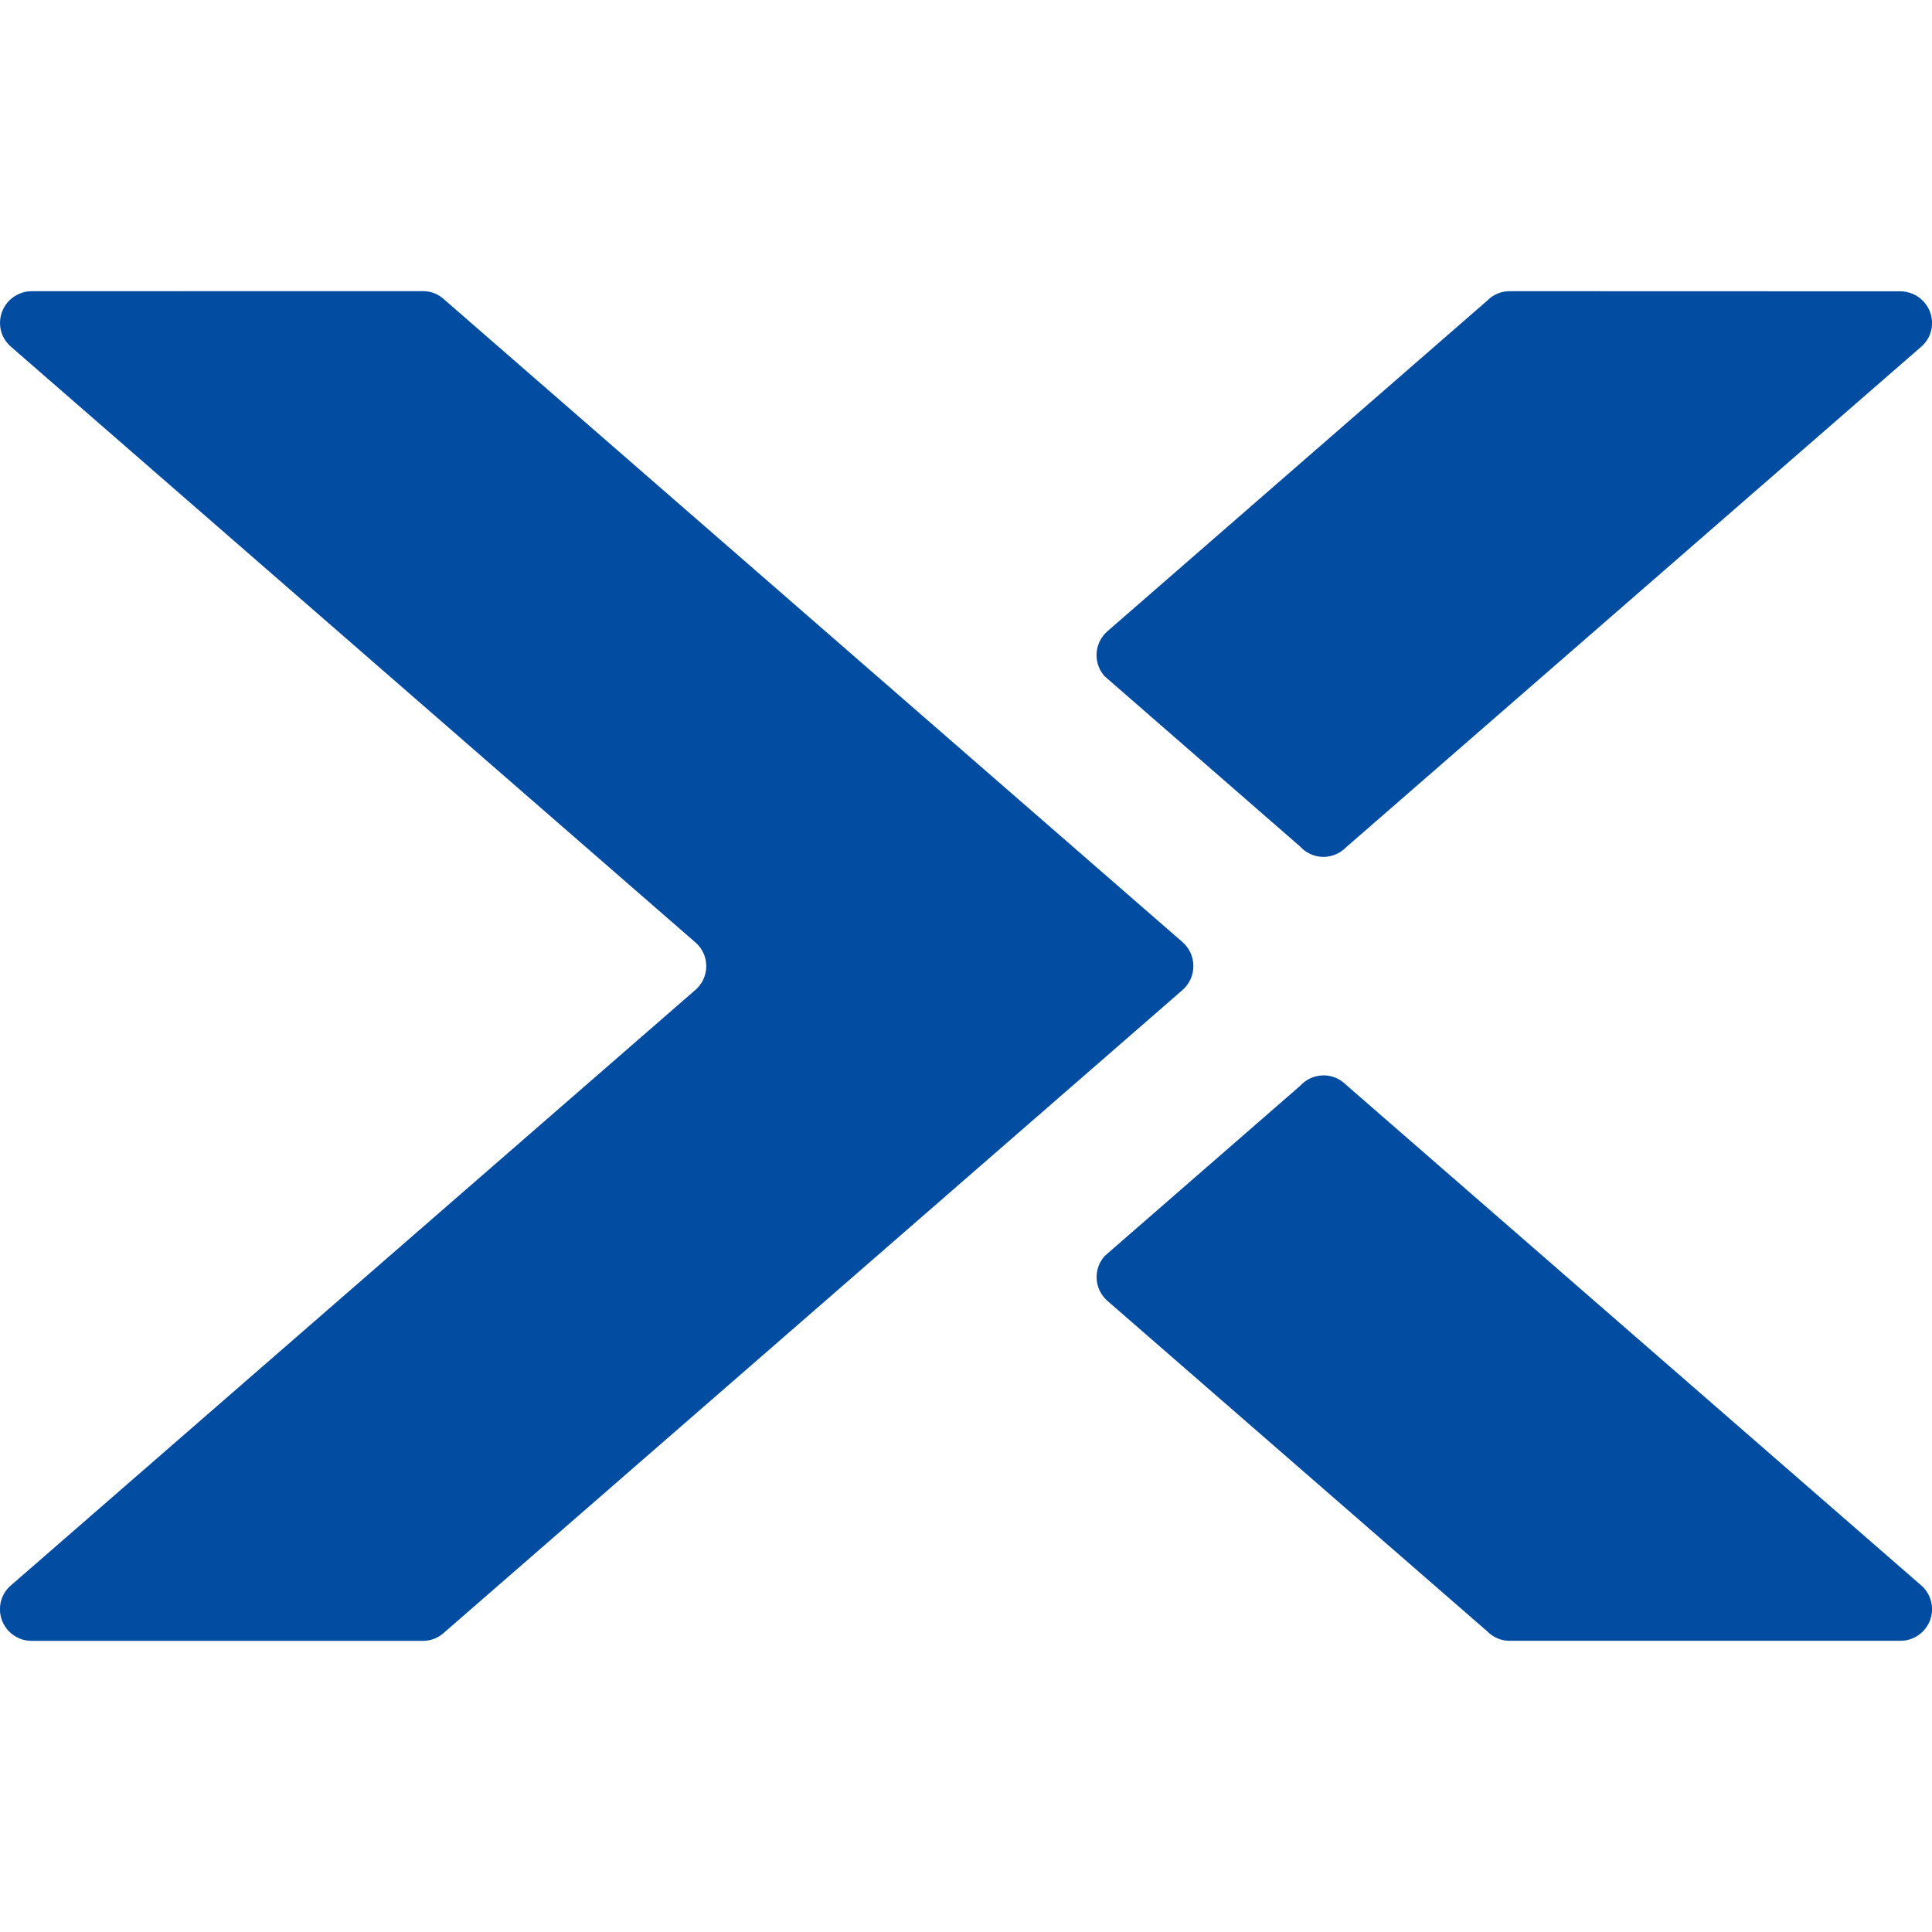 <!-- Generated by IcoMoon.io -->
<svg version="1.1" xmlns="http://www.w3.org/2000/svg" width="32" height="32" viewBox="0 0 32 32">
<title>nutanix</title>
<rect fill="#fff" x="0" y="0" width="32" height="32"></rect>
<path fill="#024da1" d="M0.524 4.823c-0.29 0.002-0.524 0.237-0.524 0.527 0 0 0 0 0 0v0c0 0.16 0.072 0.3 0.185 0.396l11.343 9.872c0.105 0.095 0.17 0.232 0.17 0.384 0 0.16-0.072 0.303-0.186 0.399l-0.001 0.001-11.36 9.883c-0.094 0.095-0.152 0.225-0.152 0.369 0 0.289 0.235 0.524 0.524 0.524 0.001 0 0.001 0 0.002 0h6.48c0.137 0 0.26-0.053 0.353-0.139l12.227-10.64c0.111-0.097 0.181-0.239 0.181-0.398s-0.069-0.3-0.179-0.396l-0.001-0.001-12.228-10.643c-0.092-0.086-0.215-0.139-0.351-0.139-0 0-0 0-0.001 0h0zM25.003 4.823c-0.142 0-0.271 0.058-0.364 0.151l0-0-6.289 5.475c-0.115 0.097-0.188 0.241-0.188 0.402 0 0.135 0.051 0.258 0.135 0.351l-0-0 3.237 2.819c0.096 0.106 0.234 0.172 0.388 0.172v0c0.145-0.001 0.276-0.061 0.371-0.157l0-0 9.503-8.271c0.125-0.096 0.205-0.245 0.205-0.413 0 0 0 0 0 0v0c0 0 0 0 0 0 0-0.29-0.234-0.525-0.524-0.527h-0zM21.923 17.812c-0.155 0-0.293 0.067-0.389 0.173l-3.236 2.817c-0.084 0.092-0.135 0.216-0.135 0.351 0 0.161 0.073 0.304 0.187 0.4l0.001 0.001 6.289 5.472c0.093 0.093 0.221 0.151 0.364 0.151h6.473c0 0 0 0 0 0 0.289 0 0.524-0.235 0.524-0.524 0-0.169-0.080-0.319-0.204-0.415l-0.001-0.001-9.503-8.271c-0.094-0.095-0.225-0.154-0.369-0.155h-0z"></path>
</svg>
